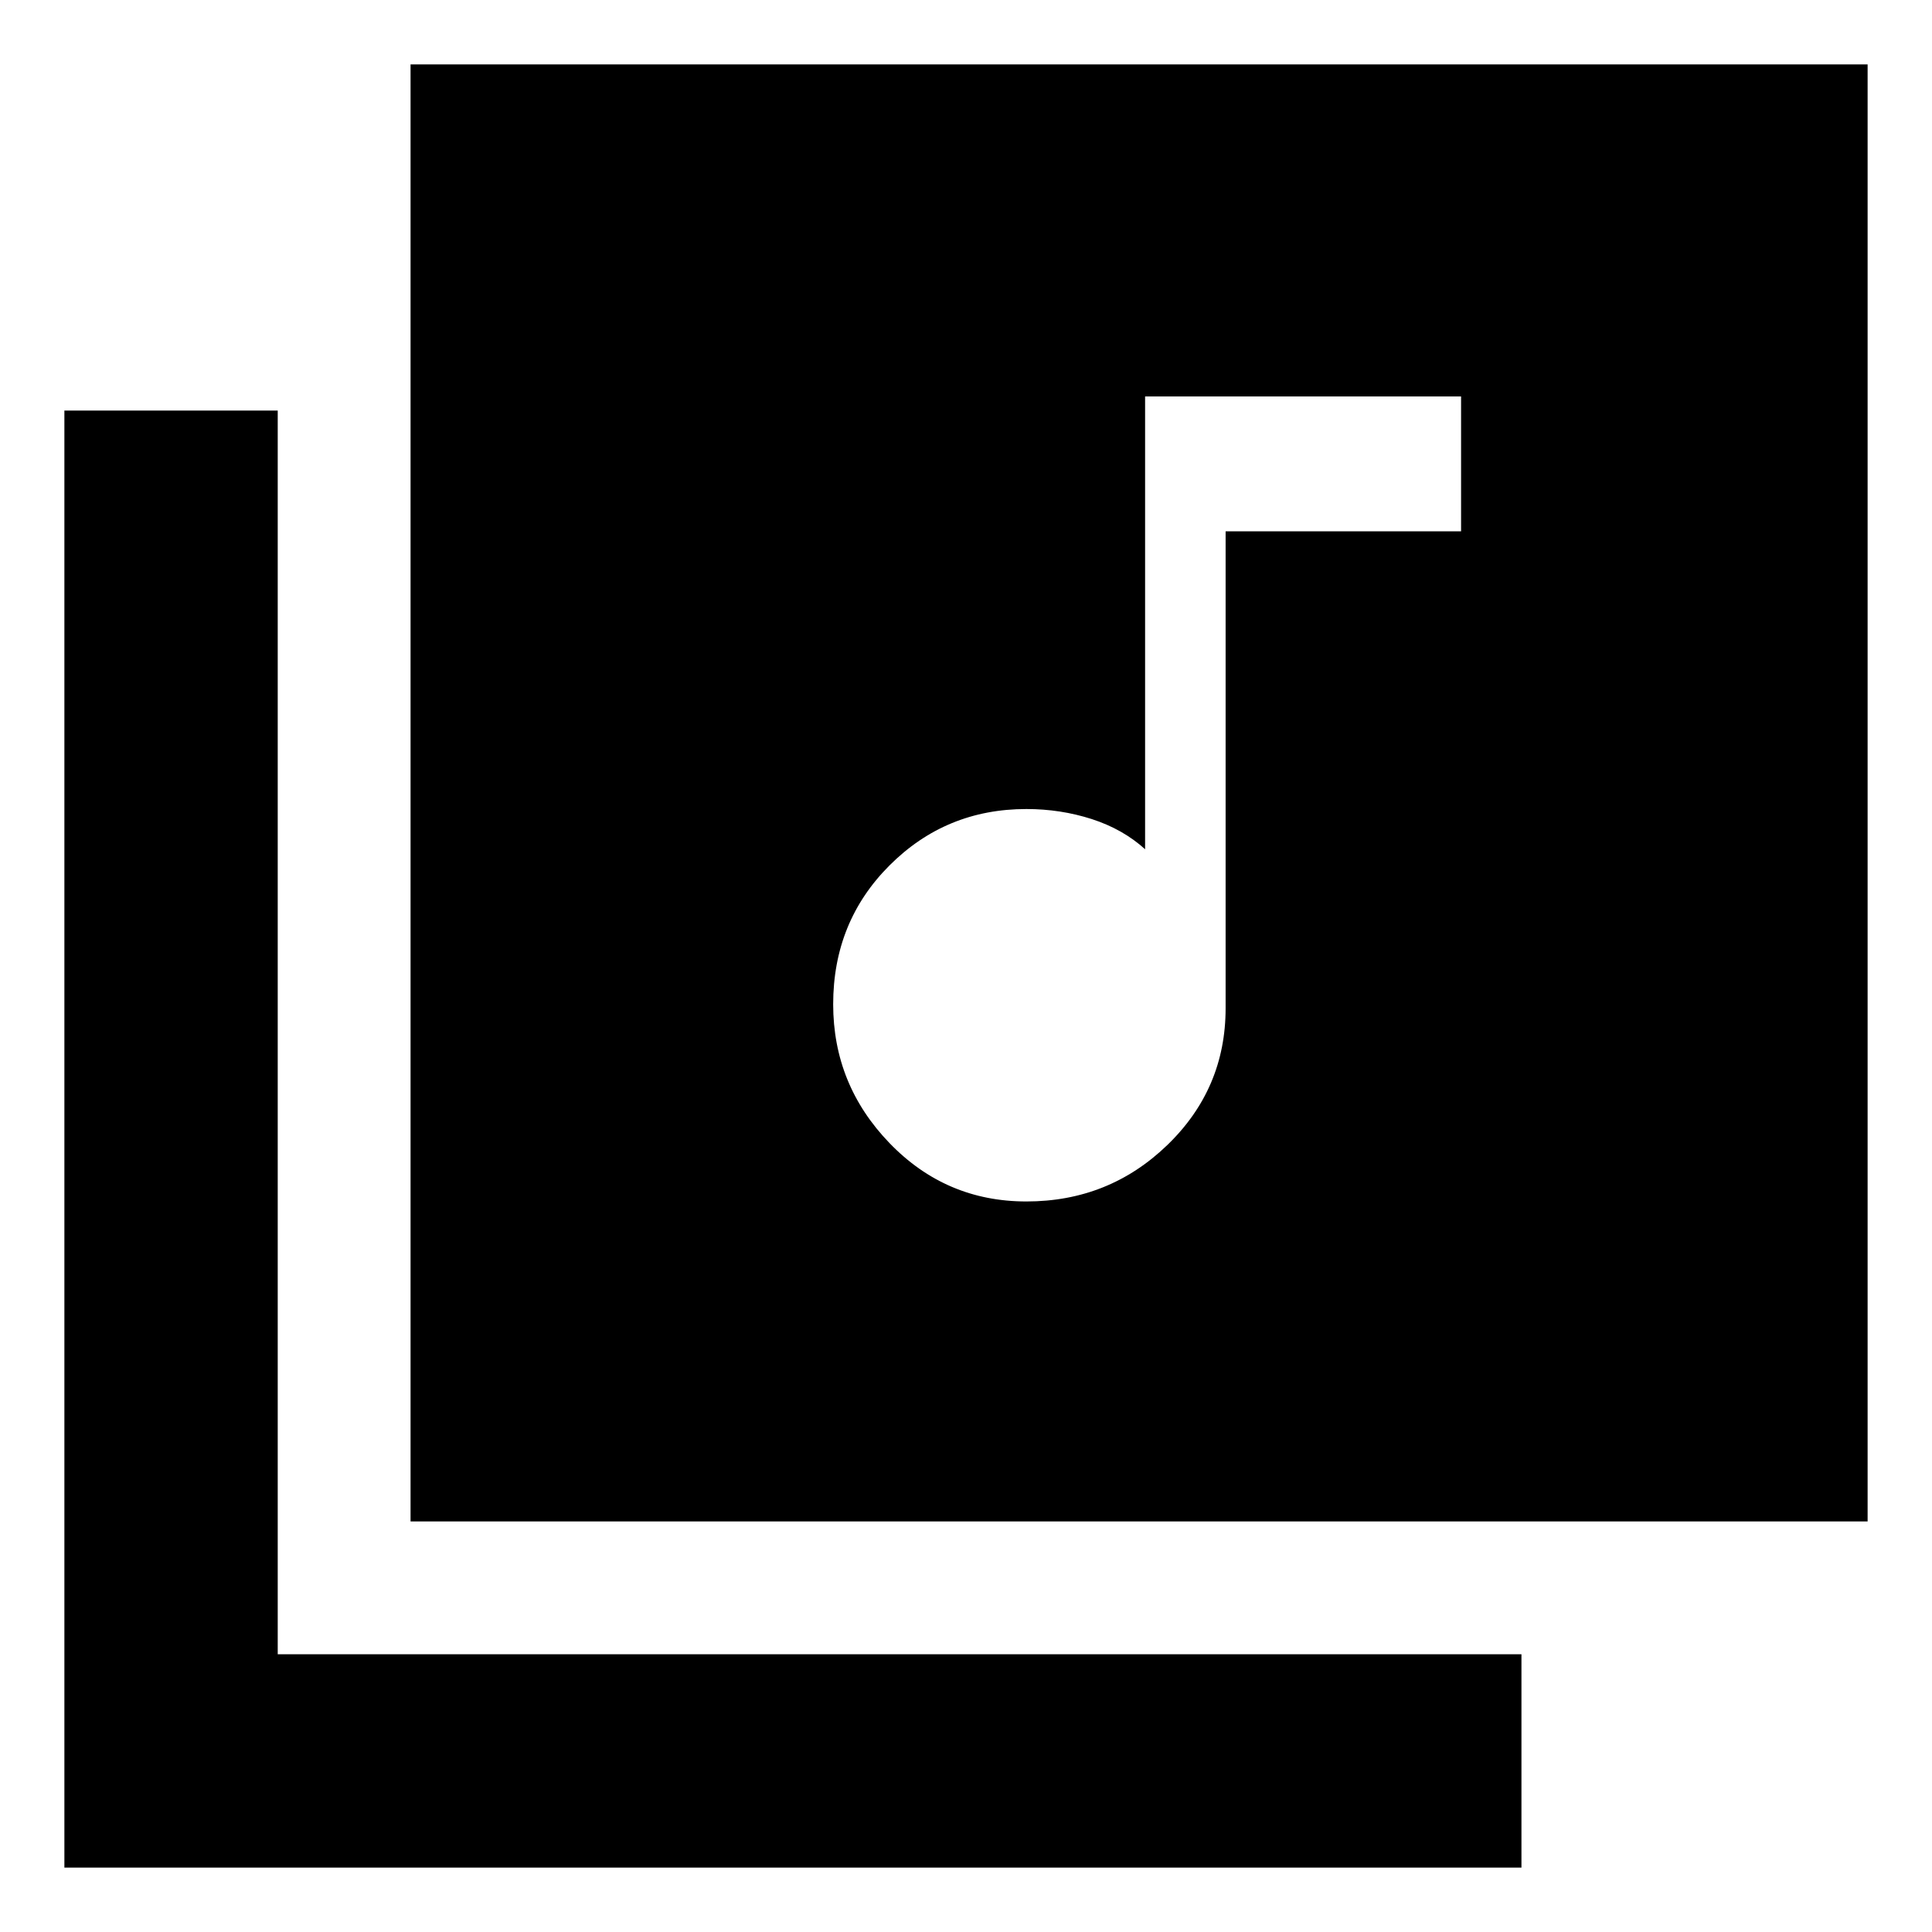 <svg xmlns="http://www.w3.org/2000/svg" height="40" width="40"><path d="M21.25 24.875q1.708 0 2.917-1.167 1.208-1.166 1.208-2.833V11h4.875V8.208h-6.542v9.375q-.458-.416-1.104-.625-.646-.208-1.354-.208-1.667 0-2.833 1.167-1.167 1.166-1.167 2.875 0 1.666 1.167 2.875 1.166 1.208 2.833 1.208ZM8.5 1.333h30.167V31.5H8.5ZM1.333 38.667V8.5H5.75v25.75H31.5v4.417Z"/></svg>